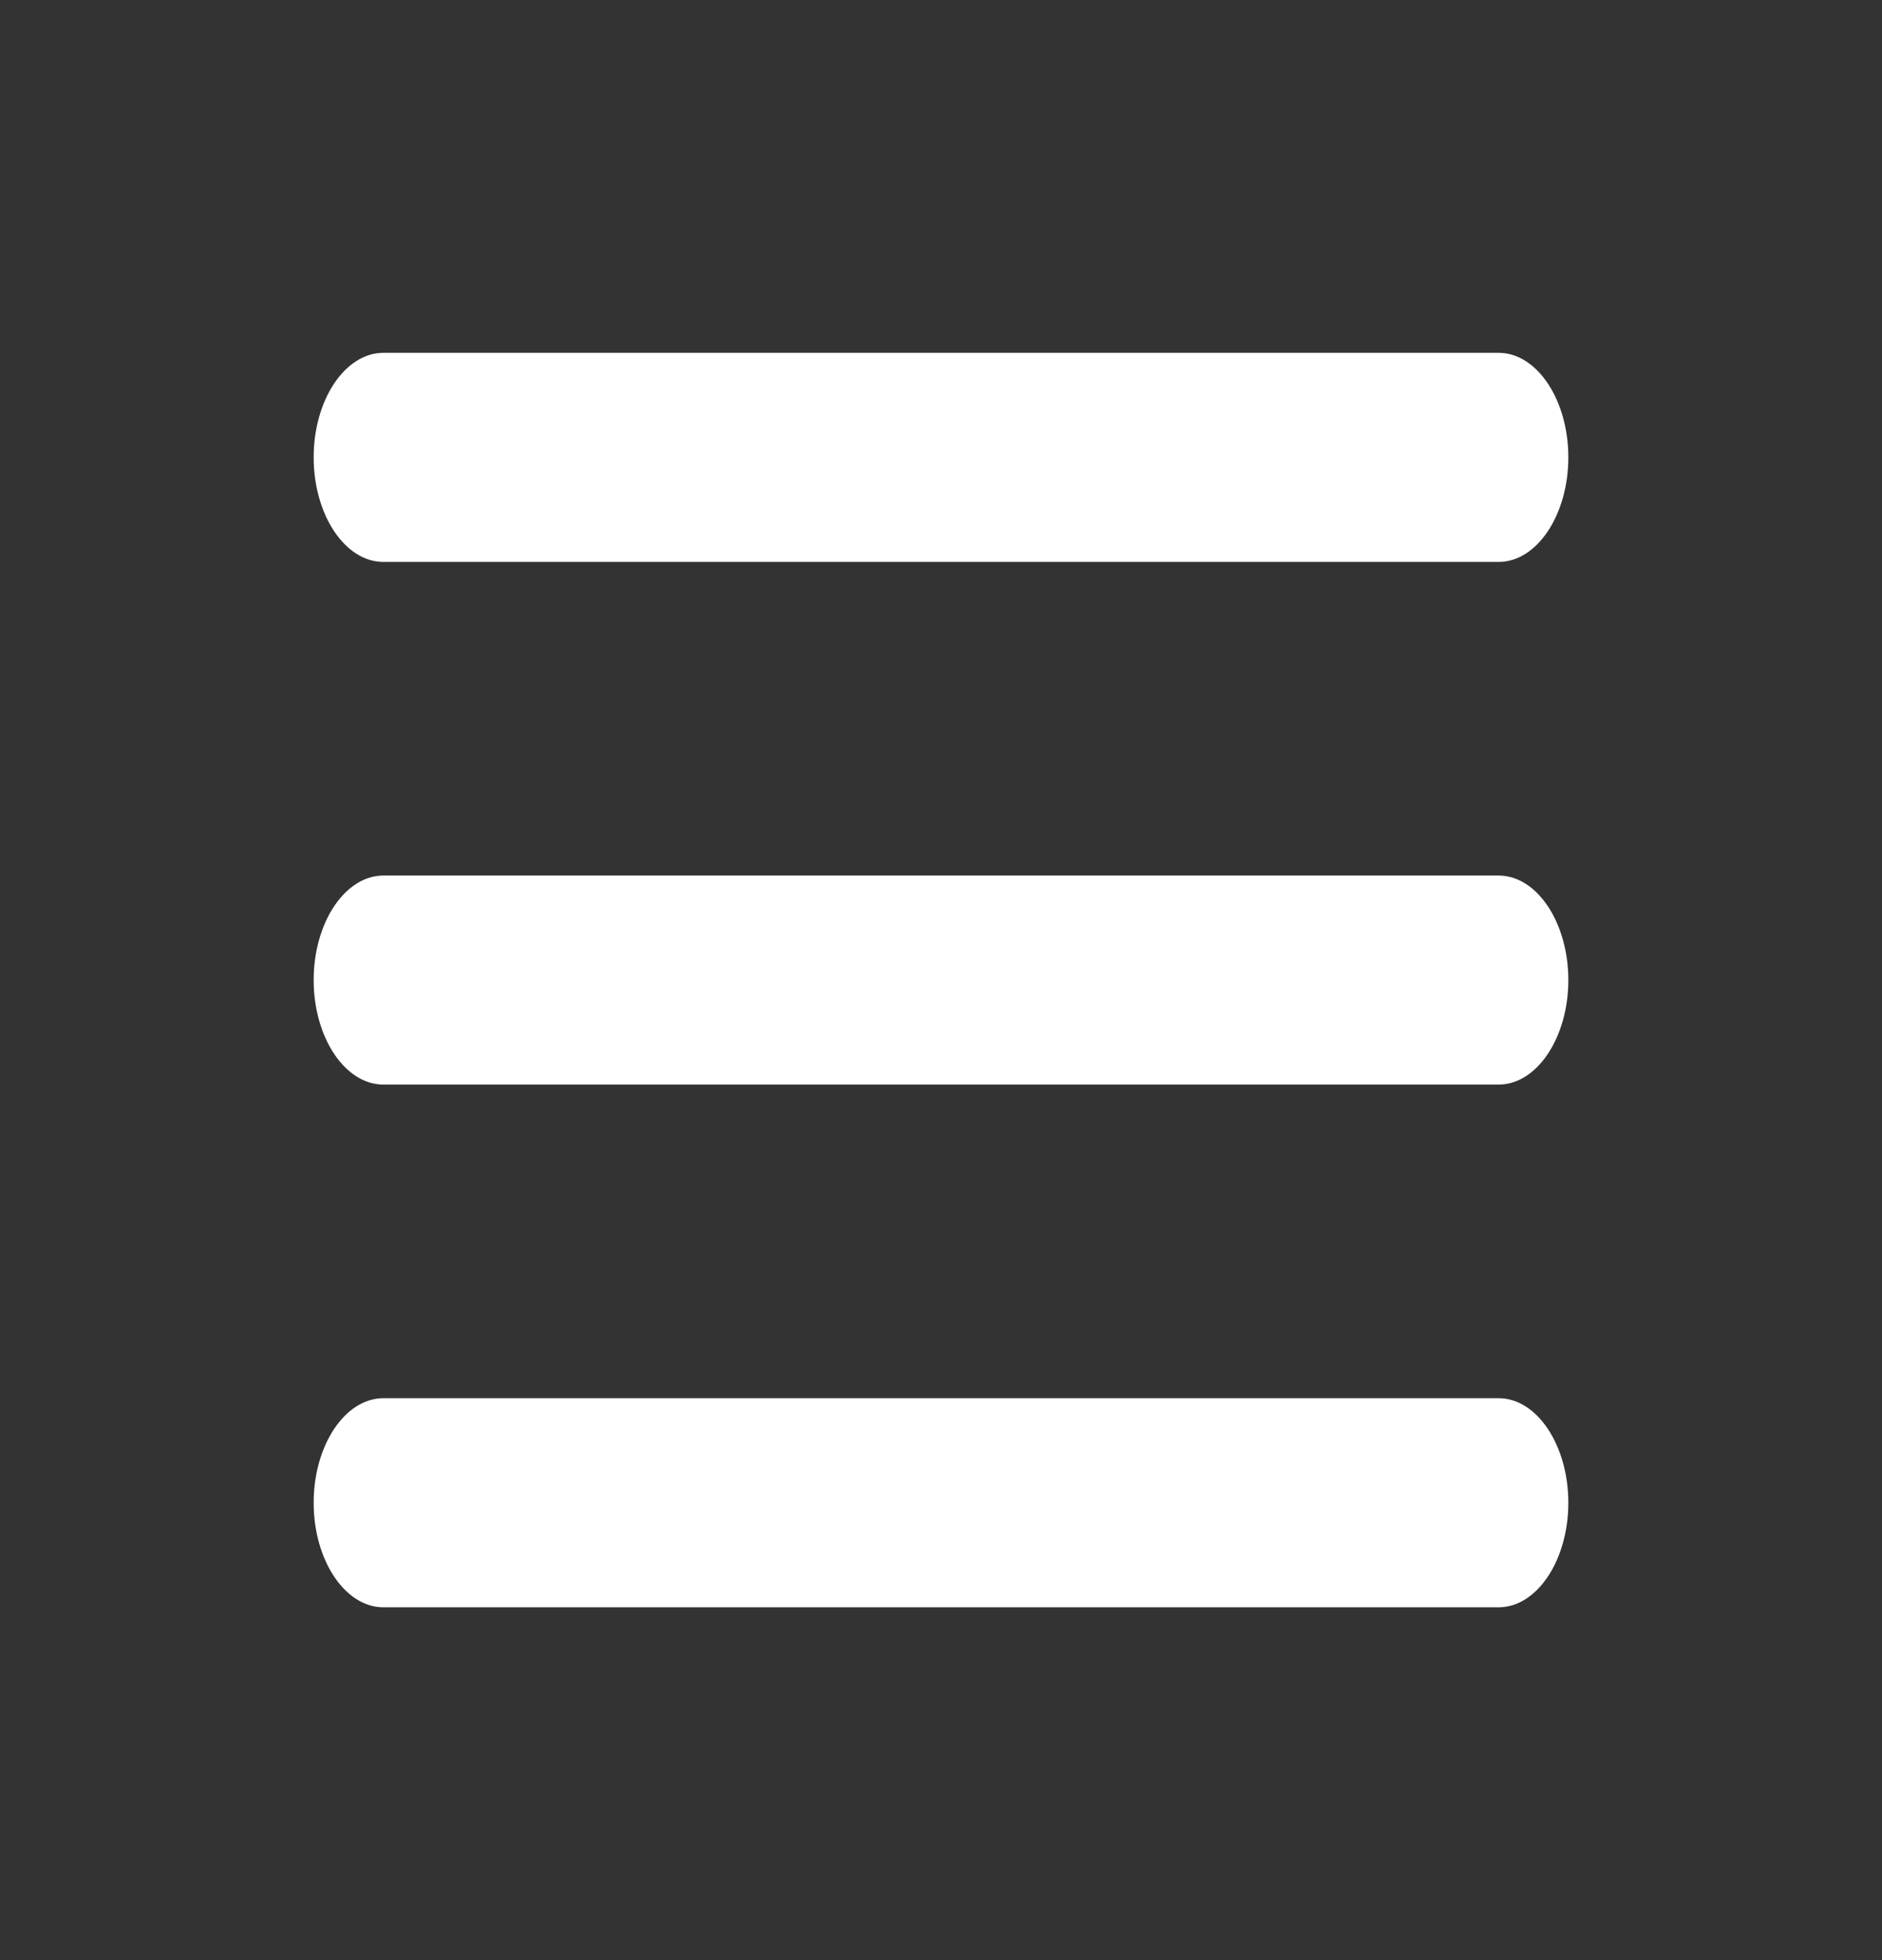 <svg width="24" height="25" viewBox="0 0 24 25" fill="none" xmlns="http://www.w3.org/2000/svg">
<rect x="0" y="0" width="24" height="25" fill="#333333" stroke="none"/>
<path fill-rule="evenodd" clip-rule="evenodd" d="M4.889 20.5H19.111C19.6 20.5 20 19.9 20 19.167C20 18.433 19.6 17.833 19.111 17.833H4.889C4.4 17.833 4 18.433 4 19.167C4 19.9 4.4 20.5 4.889 20.5ZM4.889 13.833H19.111C19.6 13.833 20 13.233 20 12.5C20 11.767 19.6 11.167 19.111 11.167H4.889C4.4 11.167 4 11.767 4 12.5C4 13.233 4.4 13.833 4.889 13.833ZM4 5.833C4 6.567 4.4 7.167 4.889 7.167H19.111C19.6 7.167 20 6.567 20 5.833C20 5.1 19.6 4.5 19.111 4.5H4.889C4.4 4.5 4 5.1 4 5.833Z" fill="white"/>
</svg>
